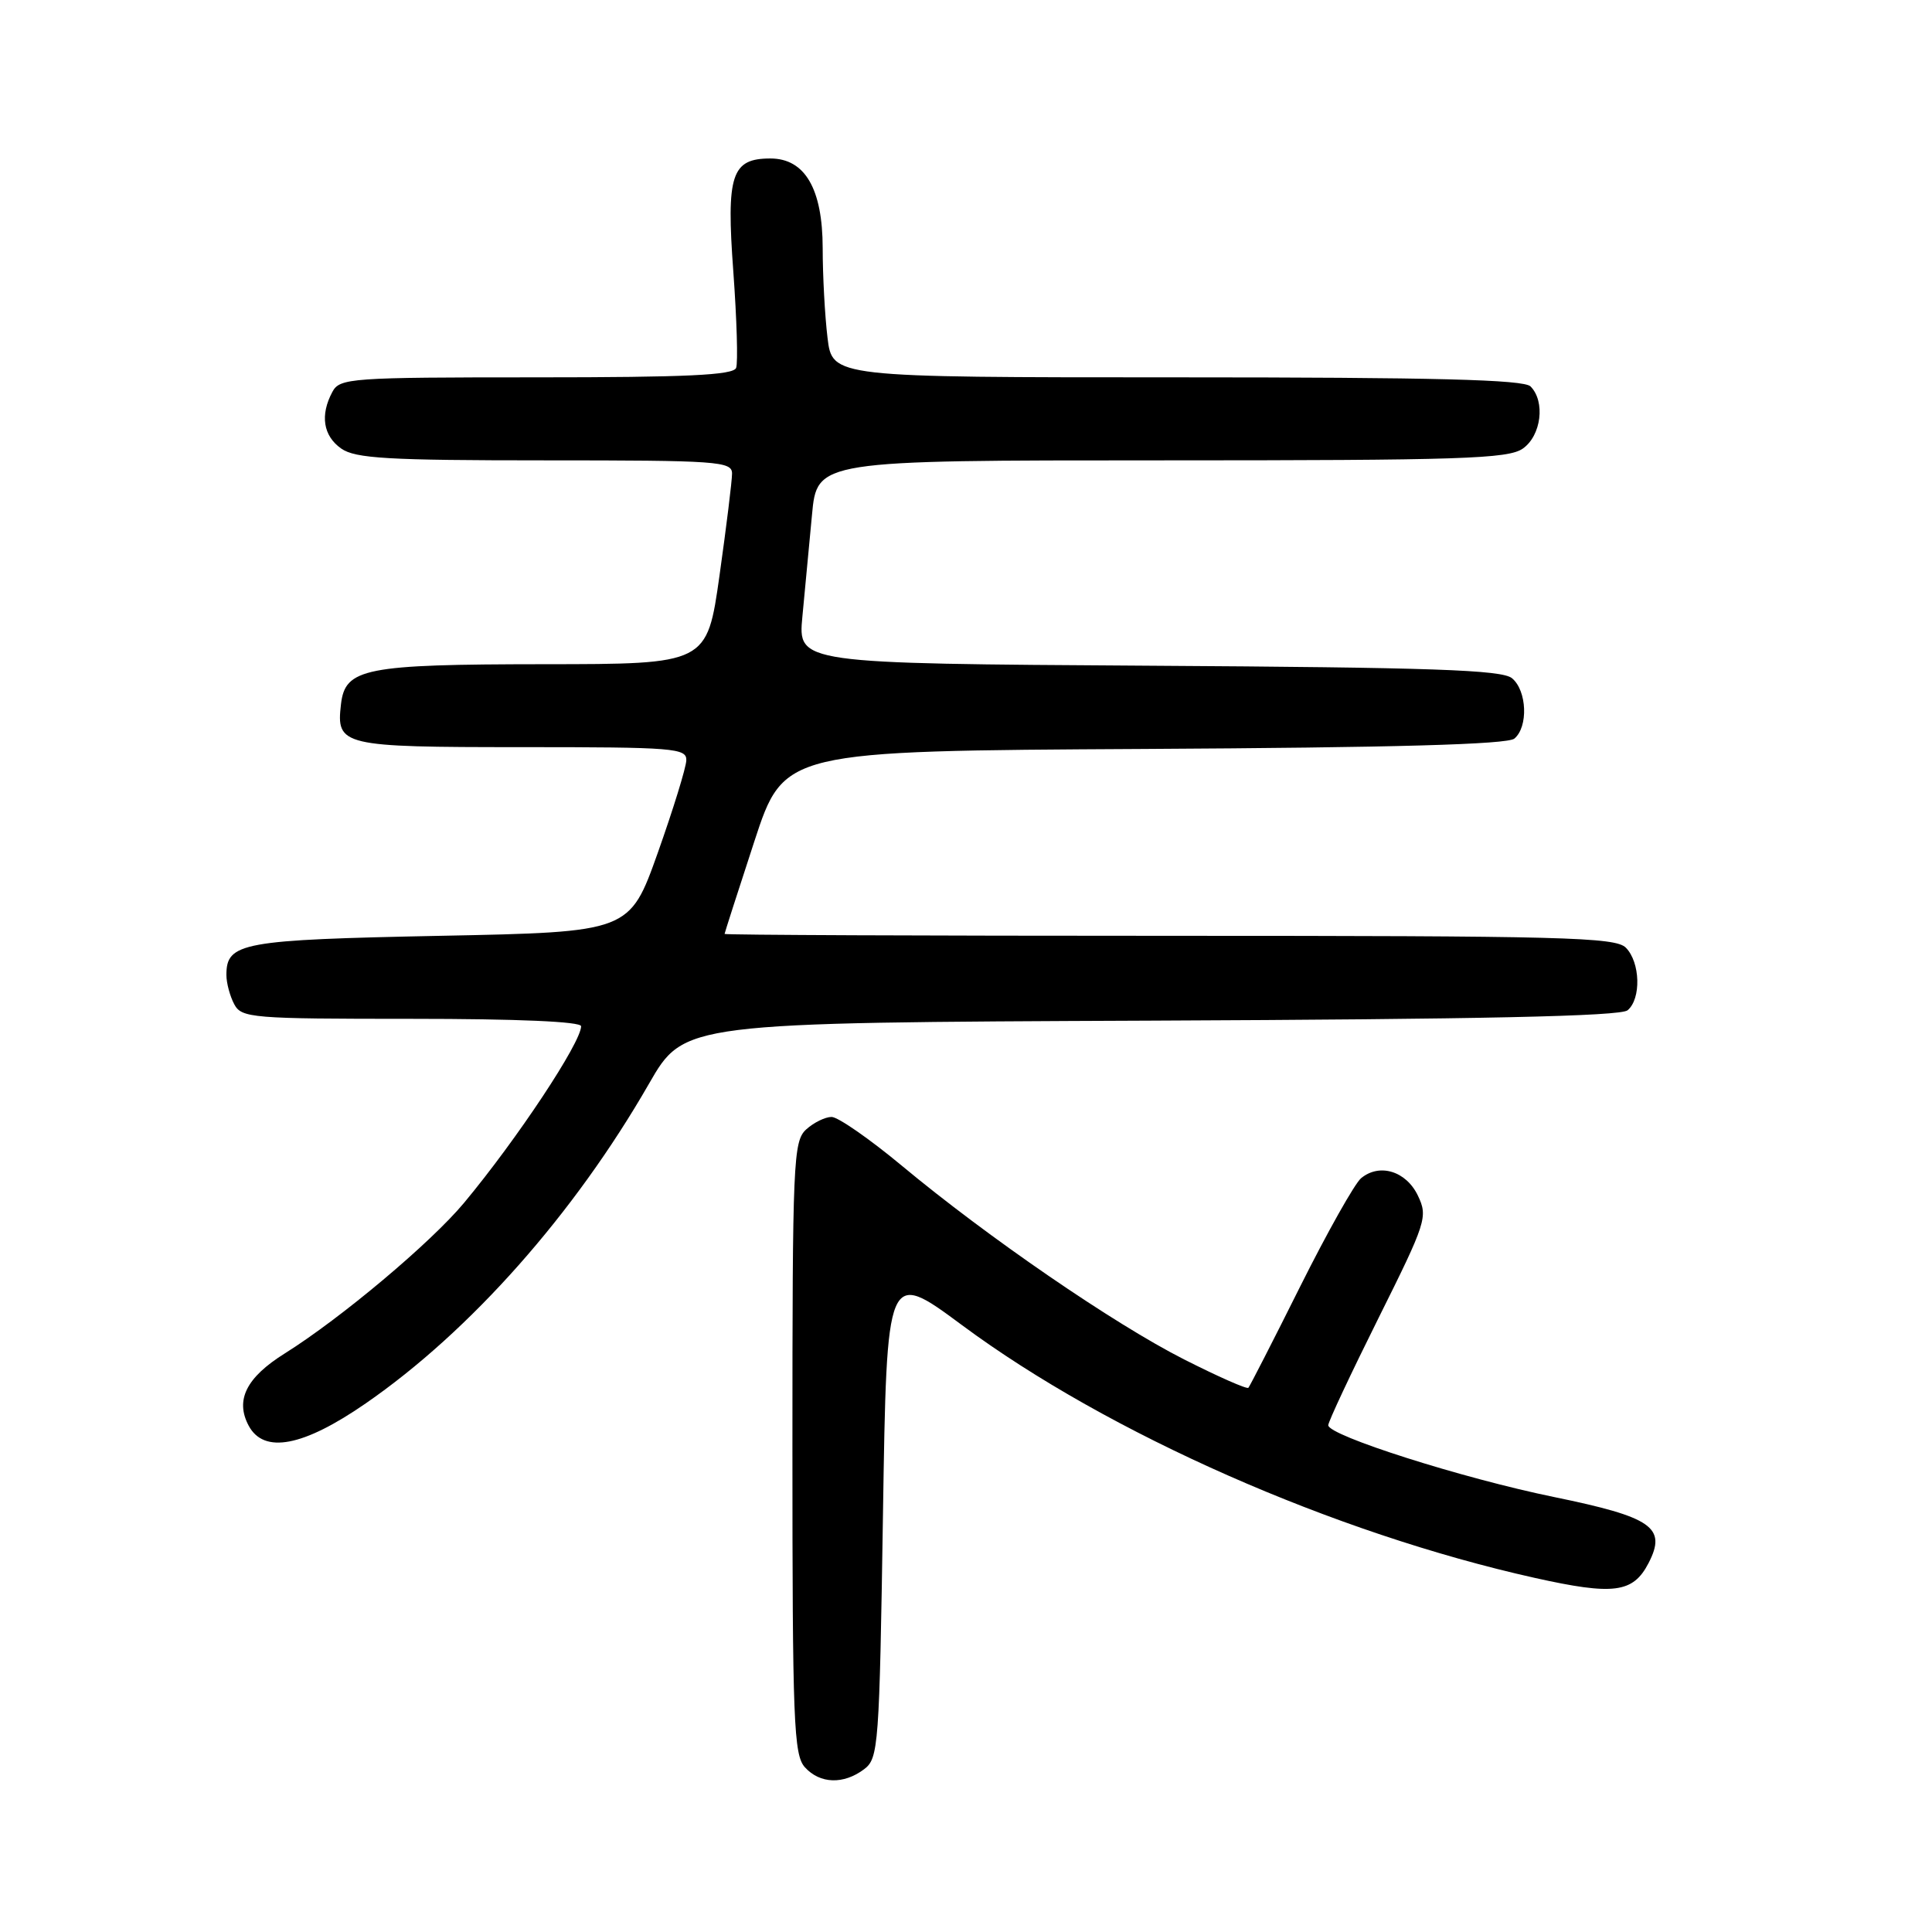 <?xml version="1.0" encoding="UTF-8" standalone="no"?>
<!DOCTYPE svg PUBLIC "-//W3C//DTD SVG 1.1//EN" "http://www.w3.org/Graphics/SVG/1.1/DTD/svg11.dtd" >
<svg xmlns="http://www.w3.org/2000/svg" xmlns:xlink="http://www.w3.org/1999/xlink" version="1.1" viewBox="0 0 256 256">
 <g >
 <path fill="currentColor"
d=" M 114.50 234.43 C 116.41 232.99 116.52 231.44 117.00 200.56 C 117.50 168.20 117.50 168.20 127.50 175.61 C 146.88 189.97 176.75 203.15 203.37 209.08 C 213.83 211.41 216.39 211.08 218.44 207.12 C 220.88 202.39 218.95 201.04 205.90 198.36 C 193.76 195.87 176.00 190.22 176.00 188.85 C 176.00 188.39 178.99 182.02 182.64 174.69 C 189.00 161.93 189.22 161.24 187.88 158.43 C 186.33 155.18 182.80 154.09 180.35 156.12 C 179.51 156.82 175.88 163.27 172.29 170.45 C 168.71 177.63 165.61 183.67 165.42 183.89 C 165.22 184.10 161.38 182.40 156.88 180.12 C 147.60 175.41 130.92 163.97 119.47 154.44 C 115.21 150.90 111.03 148.00 110.19 148.00 C 109.35 148.00 107.83 148.74 106.83 149.65 C 105.11 151.21 105.00 153.84 105.00 191.83 C 105.00 228.12 105.17 232.53 106.65 234.17 C 108.65 236.38 111.78 236.48 114.50 234.43 Z  M 48.47 185.95 C 62.32 176.38 76.09 160.84 86.00 143.59 C 90.65 135.50 90.65 135.50 152.48 135.24 C 196.13 135.06 214.71 134.66 215.66 133.87 C 217.49 132.35 217.35 127.50 215.43 125.57 C 214.04 124.18 207.17 124.00 154.93 124.00 C 122.52 124.00 96.00 123.89 96.01 123.75 C 96.02 123.61 97.79 118.10 99.95 111.50 C 103.88 99.50 103.88 99.50 151.60 99.24 C 184.81 99.06 199.73 98.64 200.66 97.87 C 202.52 96.32 202.34 91.52 200.35 89.87 C 199.01 88.76 189.82 88.44 152.21 88.21 C 105.73 87.92 105.73 87.92 106.32 81.71 C 106.65 78.30 107.22 72.24 107.59 68.25 C 108.26 61.00 108.26 61.00 153.91 61.00 C 193.60 61.00 199.84 60.80 201.78 59.44 C 204.23 57.73 204.79 53.19 202.80 51.20 C 201.90 50.30 190.12 50.00 155.94 50.00 C 110.28 50.00 110.28 50.00 109.65 44.75 C 109.30 41.86 109.01 36.52 109.01 32.88 C 109.00 25.02 106.66 21.00 102.08 21.00 C 96.92 21.00 96.22 23.14 97.17 36.00 C 97.63 42.33 97.80 48.06 97.54 48.75 C 97.17 49.71 90.94 50.00 71.07 50.00 C 46.39 50.00 45.02 50.10 44.04 51.93 C 42.39 55.01 42.82 57.76 45.22 59.44 C 47.09 60.75 51.42 61.00 72.22 61.00 C 95.15 61.00 97.00 61.13 97.00 62.75 C 97.00 63.71 96.25 69.79 95.34 76.25 C 93.68 88.00 93.68 88.00 72.09 88.01 C 48.30 88.03 45.73 88.54 45.18 93.33 C 44.54 98.83 45.25 99.00 69.12 99.00 C 89.31 99.00 91.00 99.13 90.94 100.75 C 90.91 101.71 89.21 107.22 87.16 113.00 C 83.42 123.50 83.42 123.50 58.36 124.00 C 32.00 124.53 30.00 124.89 30.00 129.19 C 30.00 130.26 30.47 132.00 31.04 133.07 C 32.01 134.89 33.35 135.00 54.54 135.00 C 68.62 135.00 77.00 135.37 77.00 135.98 C 77.00 138.13 68.52 150.94 61.50 159.37 C 57.10 164.66 45.17 174.68 37.73 179.34 C 32.63 182.53 31.14 185.52 32.95 188.91 C 34.97 192.68 40.17 191.69 48.47 185.95 Z "/>
</g>
</svg>